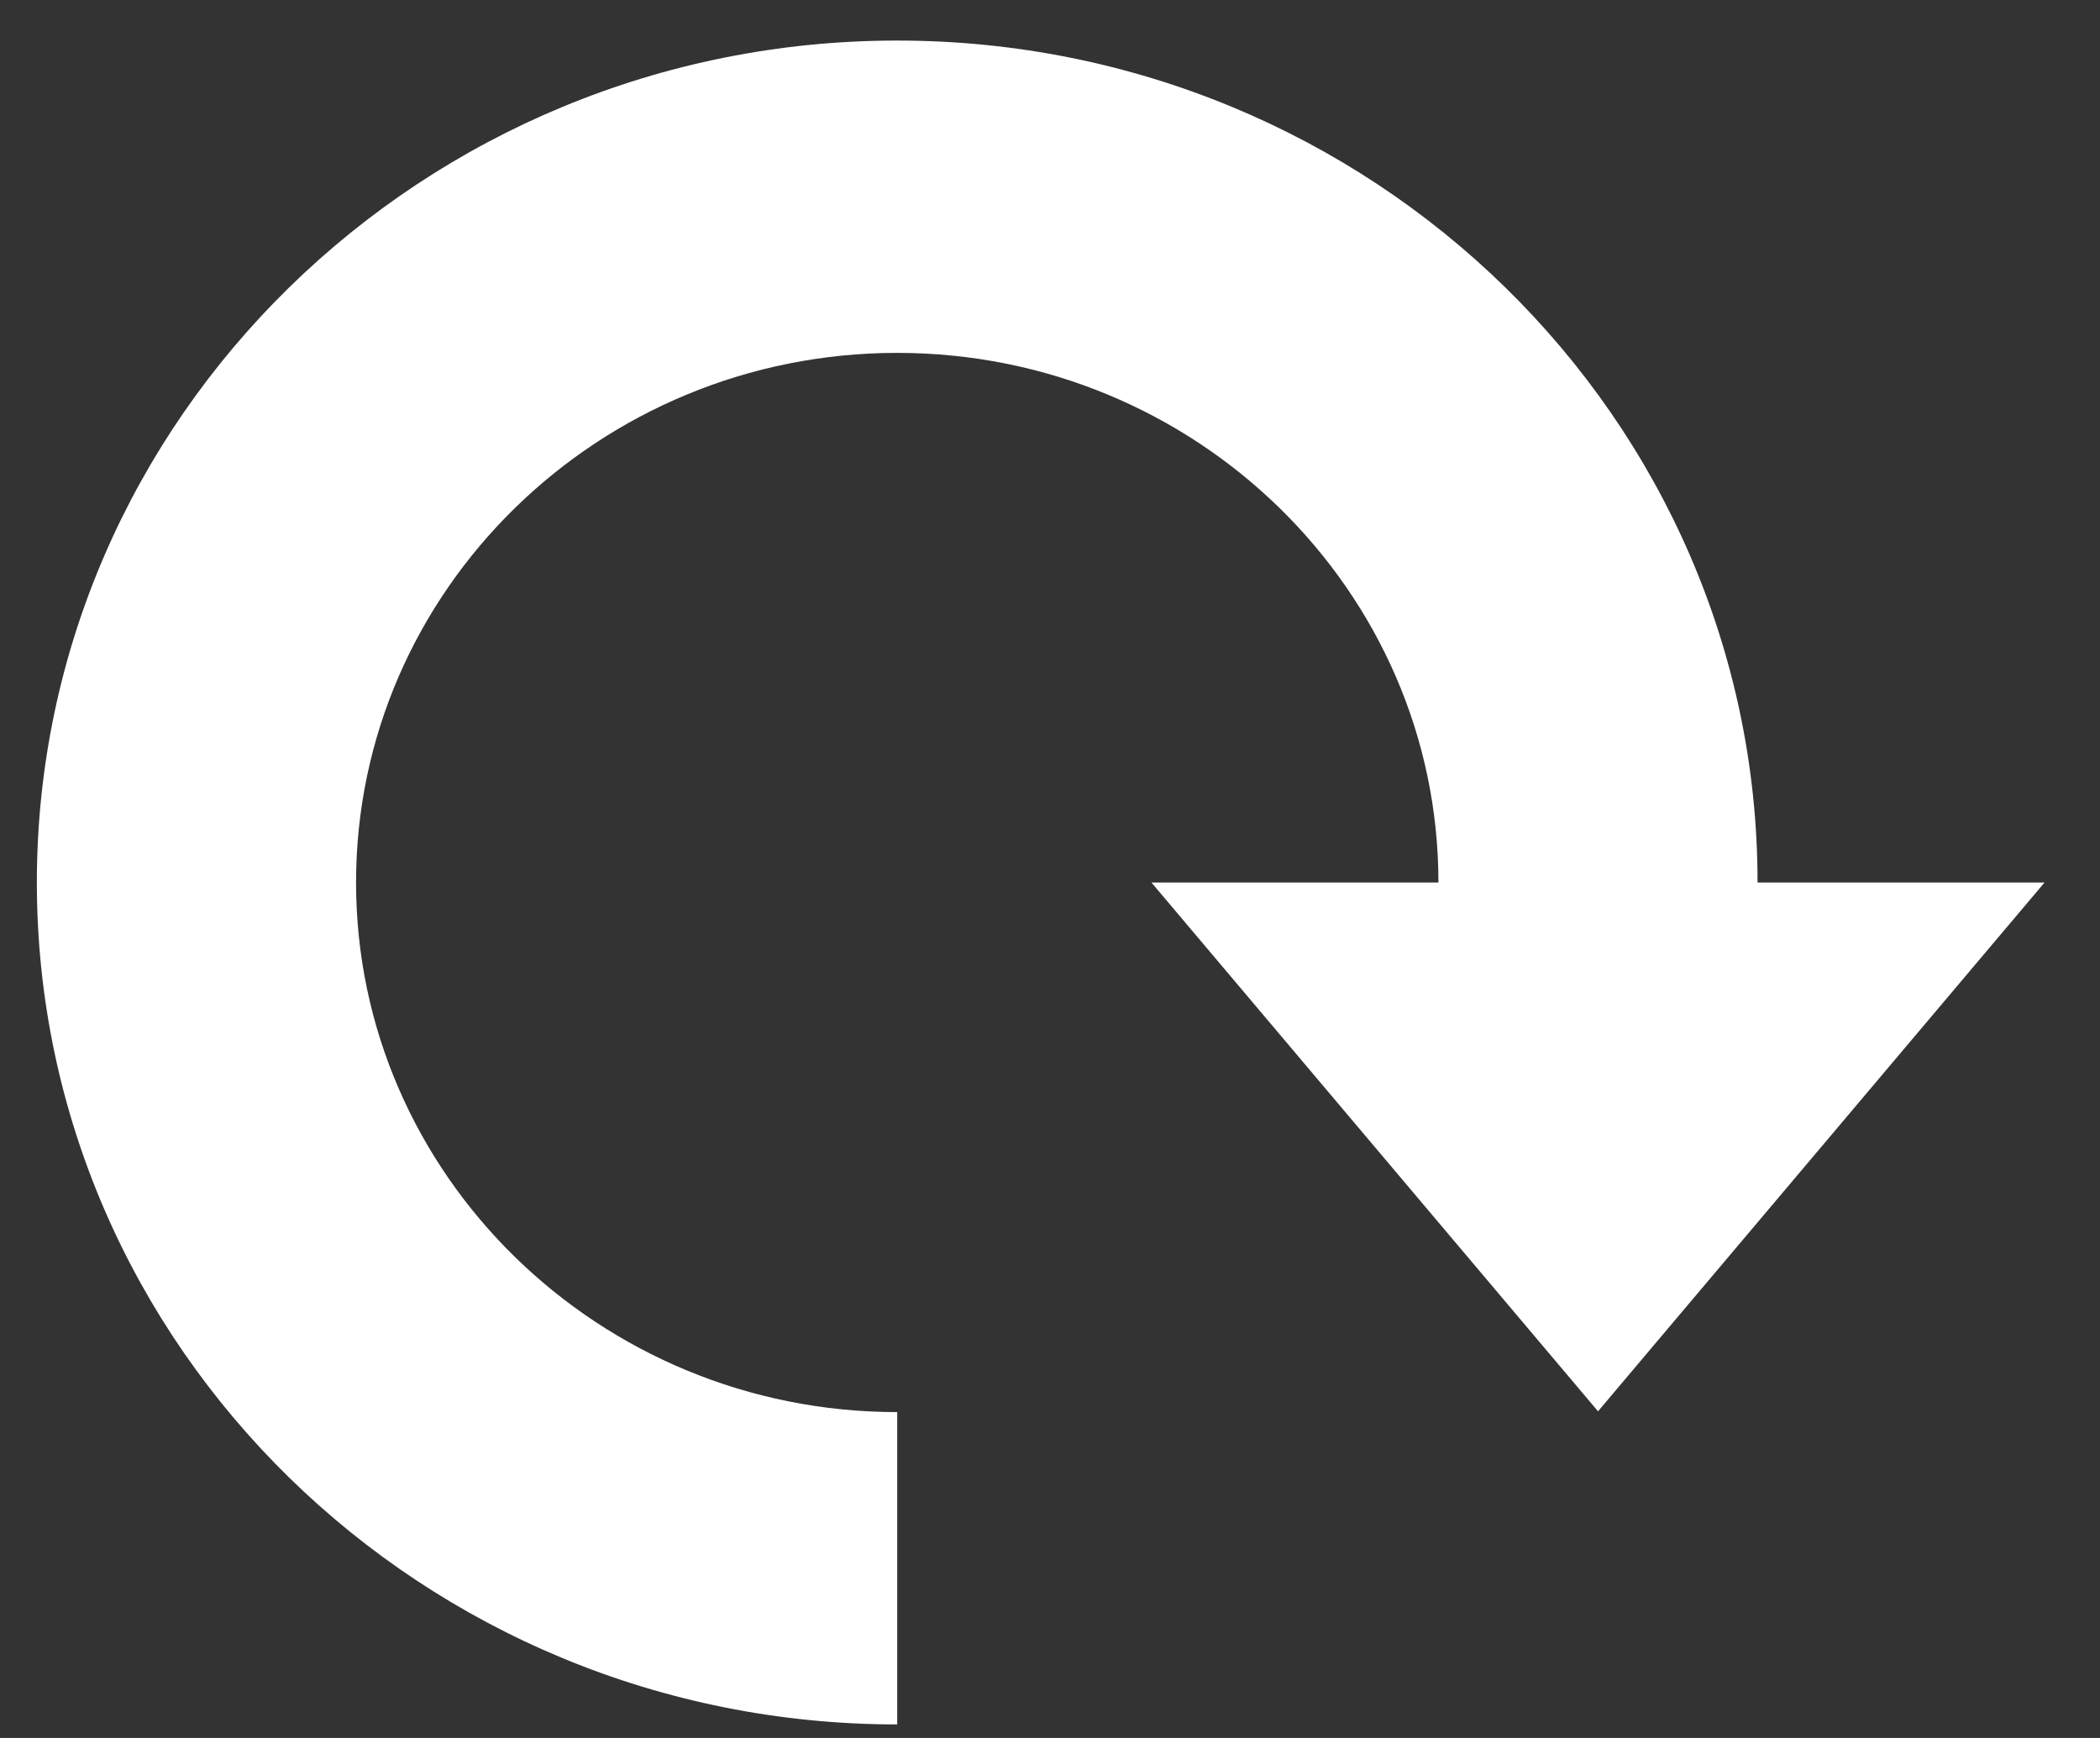 <svg width="29" height="24" viewBox="0 0 29 24" fill="none" xmlns="http://www.w3.org/2000/svg">
<rect x="0" y="0" width="29" height="24" fill="#333333" stroke="none"/>
<path d="M12.39 23.813L12.39 19.5C8.27 19.5 4.917 16.219 4.917 12.187C4.917 8.154 8.27 4.873 12.39 4.873C16.511 4.873 19.864 8.154 19.864 12.187L15.901 12.187L22.068 19.489L28.234 12.187L24.271 12.187C24.271 5.776 18.942 0.56 12.39 0.56C5.839 0.56 0.509 5.776 0.509 12.187C0.509 18.598 5.839 23.813 12.39 23.813Z" fill="white"/>
</svg>
